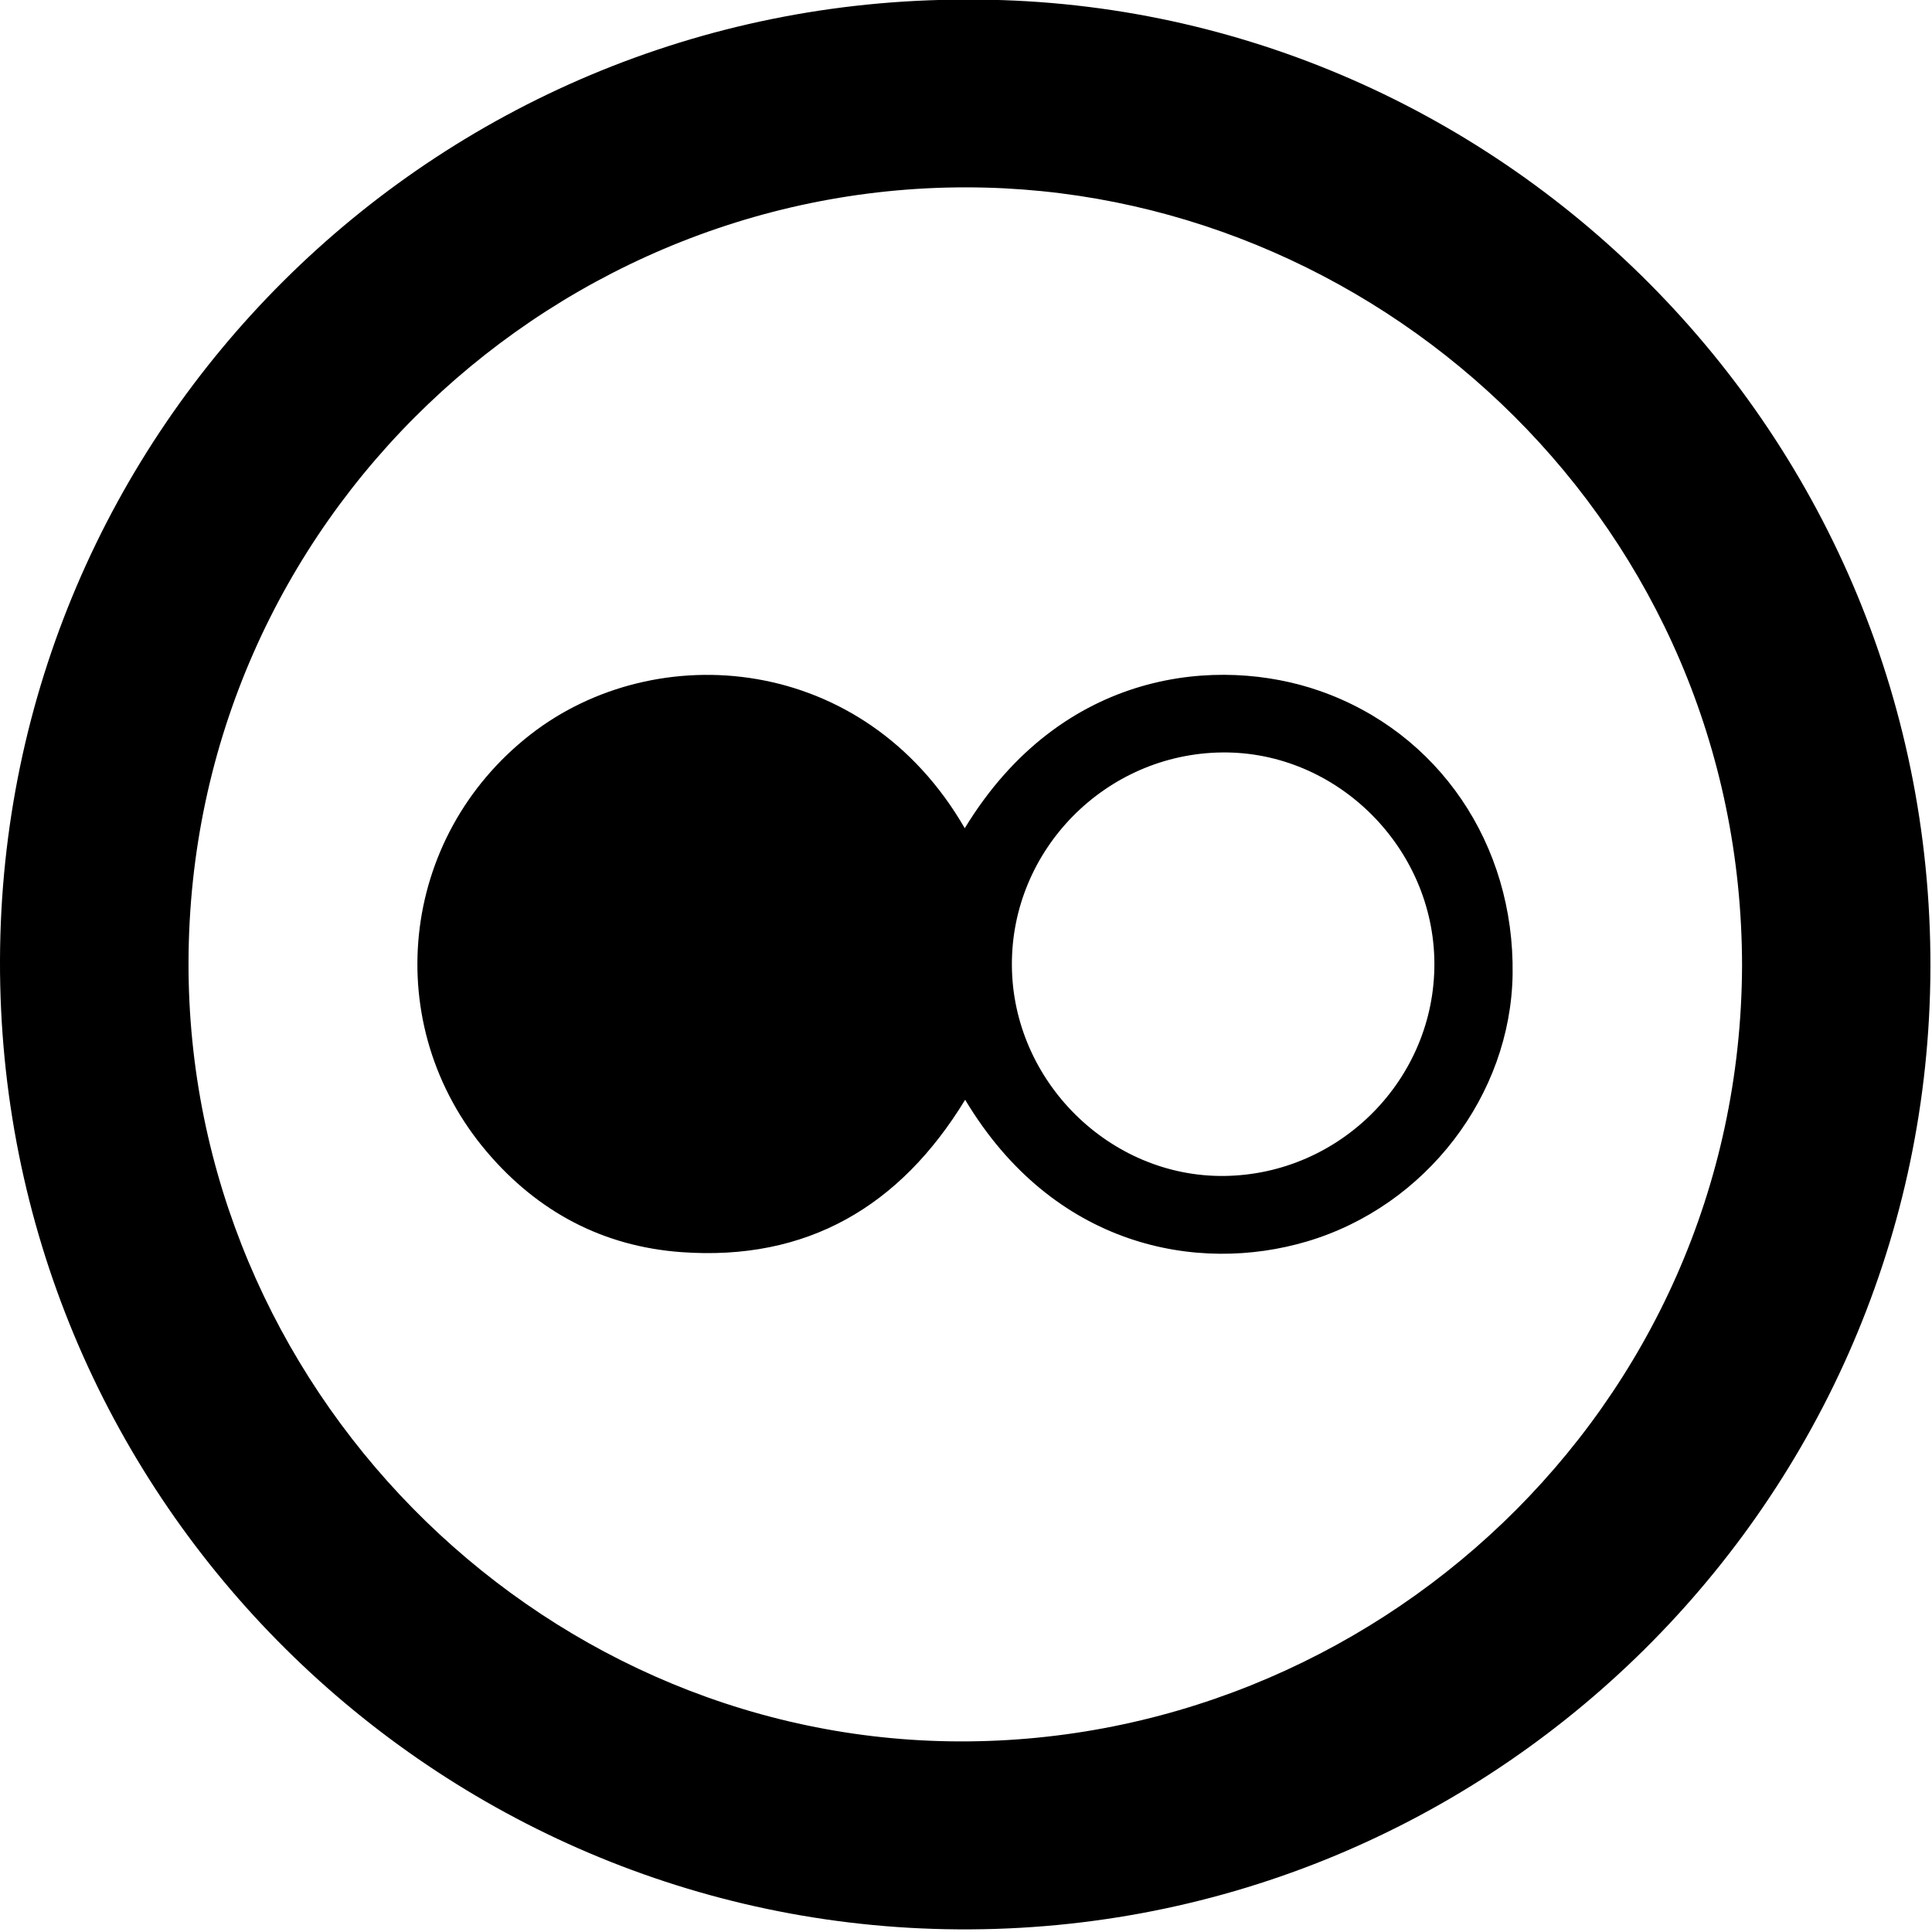 <?xml version="1.0" encoding="utf-8"?>
<!-- Generator: Adobe Illustrator 16.0.4, SVG Export Plug-In . SVG Version: 6.00 Build 0)  -->
<!DOCTYPE svg PUBLIC "-//W3C//DTD SVG 1.1//EN" "http://www.w3.org/Graphics/SVG/1.1/DTD/svg11.dtd">
<svg version="1.1" id="Layer_1" xmlns="http://www.w3.org/2000/svg" xmlns:xlink="http://www.w3.org/1999/xlink" x="0px" y="0px"
	 width="64px" height="64px" viewBox="0 0 64 64" enable-background="new 0 0 64 64" xml:space="preserve">
<path fill-rule="evenodd" clip-rule="evenodd" d="M32.001-0.013C14.34-0.013,0.058,14.223,0,31.793
	C-0.059,49.459,14.124,63.57,31.32,63.907c17.782,0.349,32.348-13.864,32.624-31.433C64.227,14.354,49.523-0.101,32.001-0.013z
	 M31.45,57.683C17.693,57.464,6.214,45.928,6.245,31.881C6.277,17.185,18.544,5.847,32.655,6.215
	C45.94,6.561,57.698,17.473,57.708,32C57.646,46.725,45.391,57.904,31.45,57.683z"/>
<path fill-rule="evenodd" clip-rule="evenodd" d="M43.718,22.887c-3.325-1.162-8.535-0.748-11.759,4.549
	c-3.347-5.798-10.232-6.342-14.388-3.103c-4.357,3.397-5.013,9.637-1.433,13.836c1.685,1.978,3.841,3.122,6.437,3.31
	c4.156,0.3,7.242-1.511,9.397-5.048c2.916,4.874,7.688,5.773,11.323,4.694c3.952-1.173,6.751-4.854,6.812-8.848
	C50.174,27.961,47.65,24.261,43.718,22.887z M40.553,38.955c-3.797,0.043-7.014-3.148-7.033-6.979
	c-0.021-3.834,3.111-7.006,6.962-7.05c3.797-0.043,7.014,3.147,7.034,6.979C47.535,35.739,44.403,38.91,40.553,38.955z"/>
</svg>
